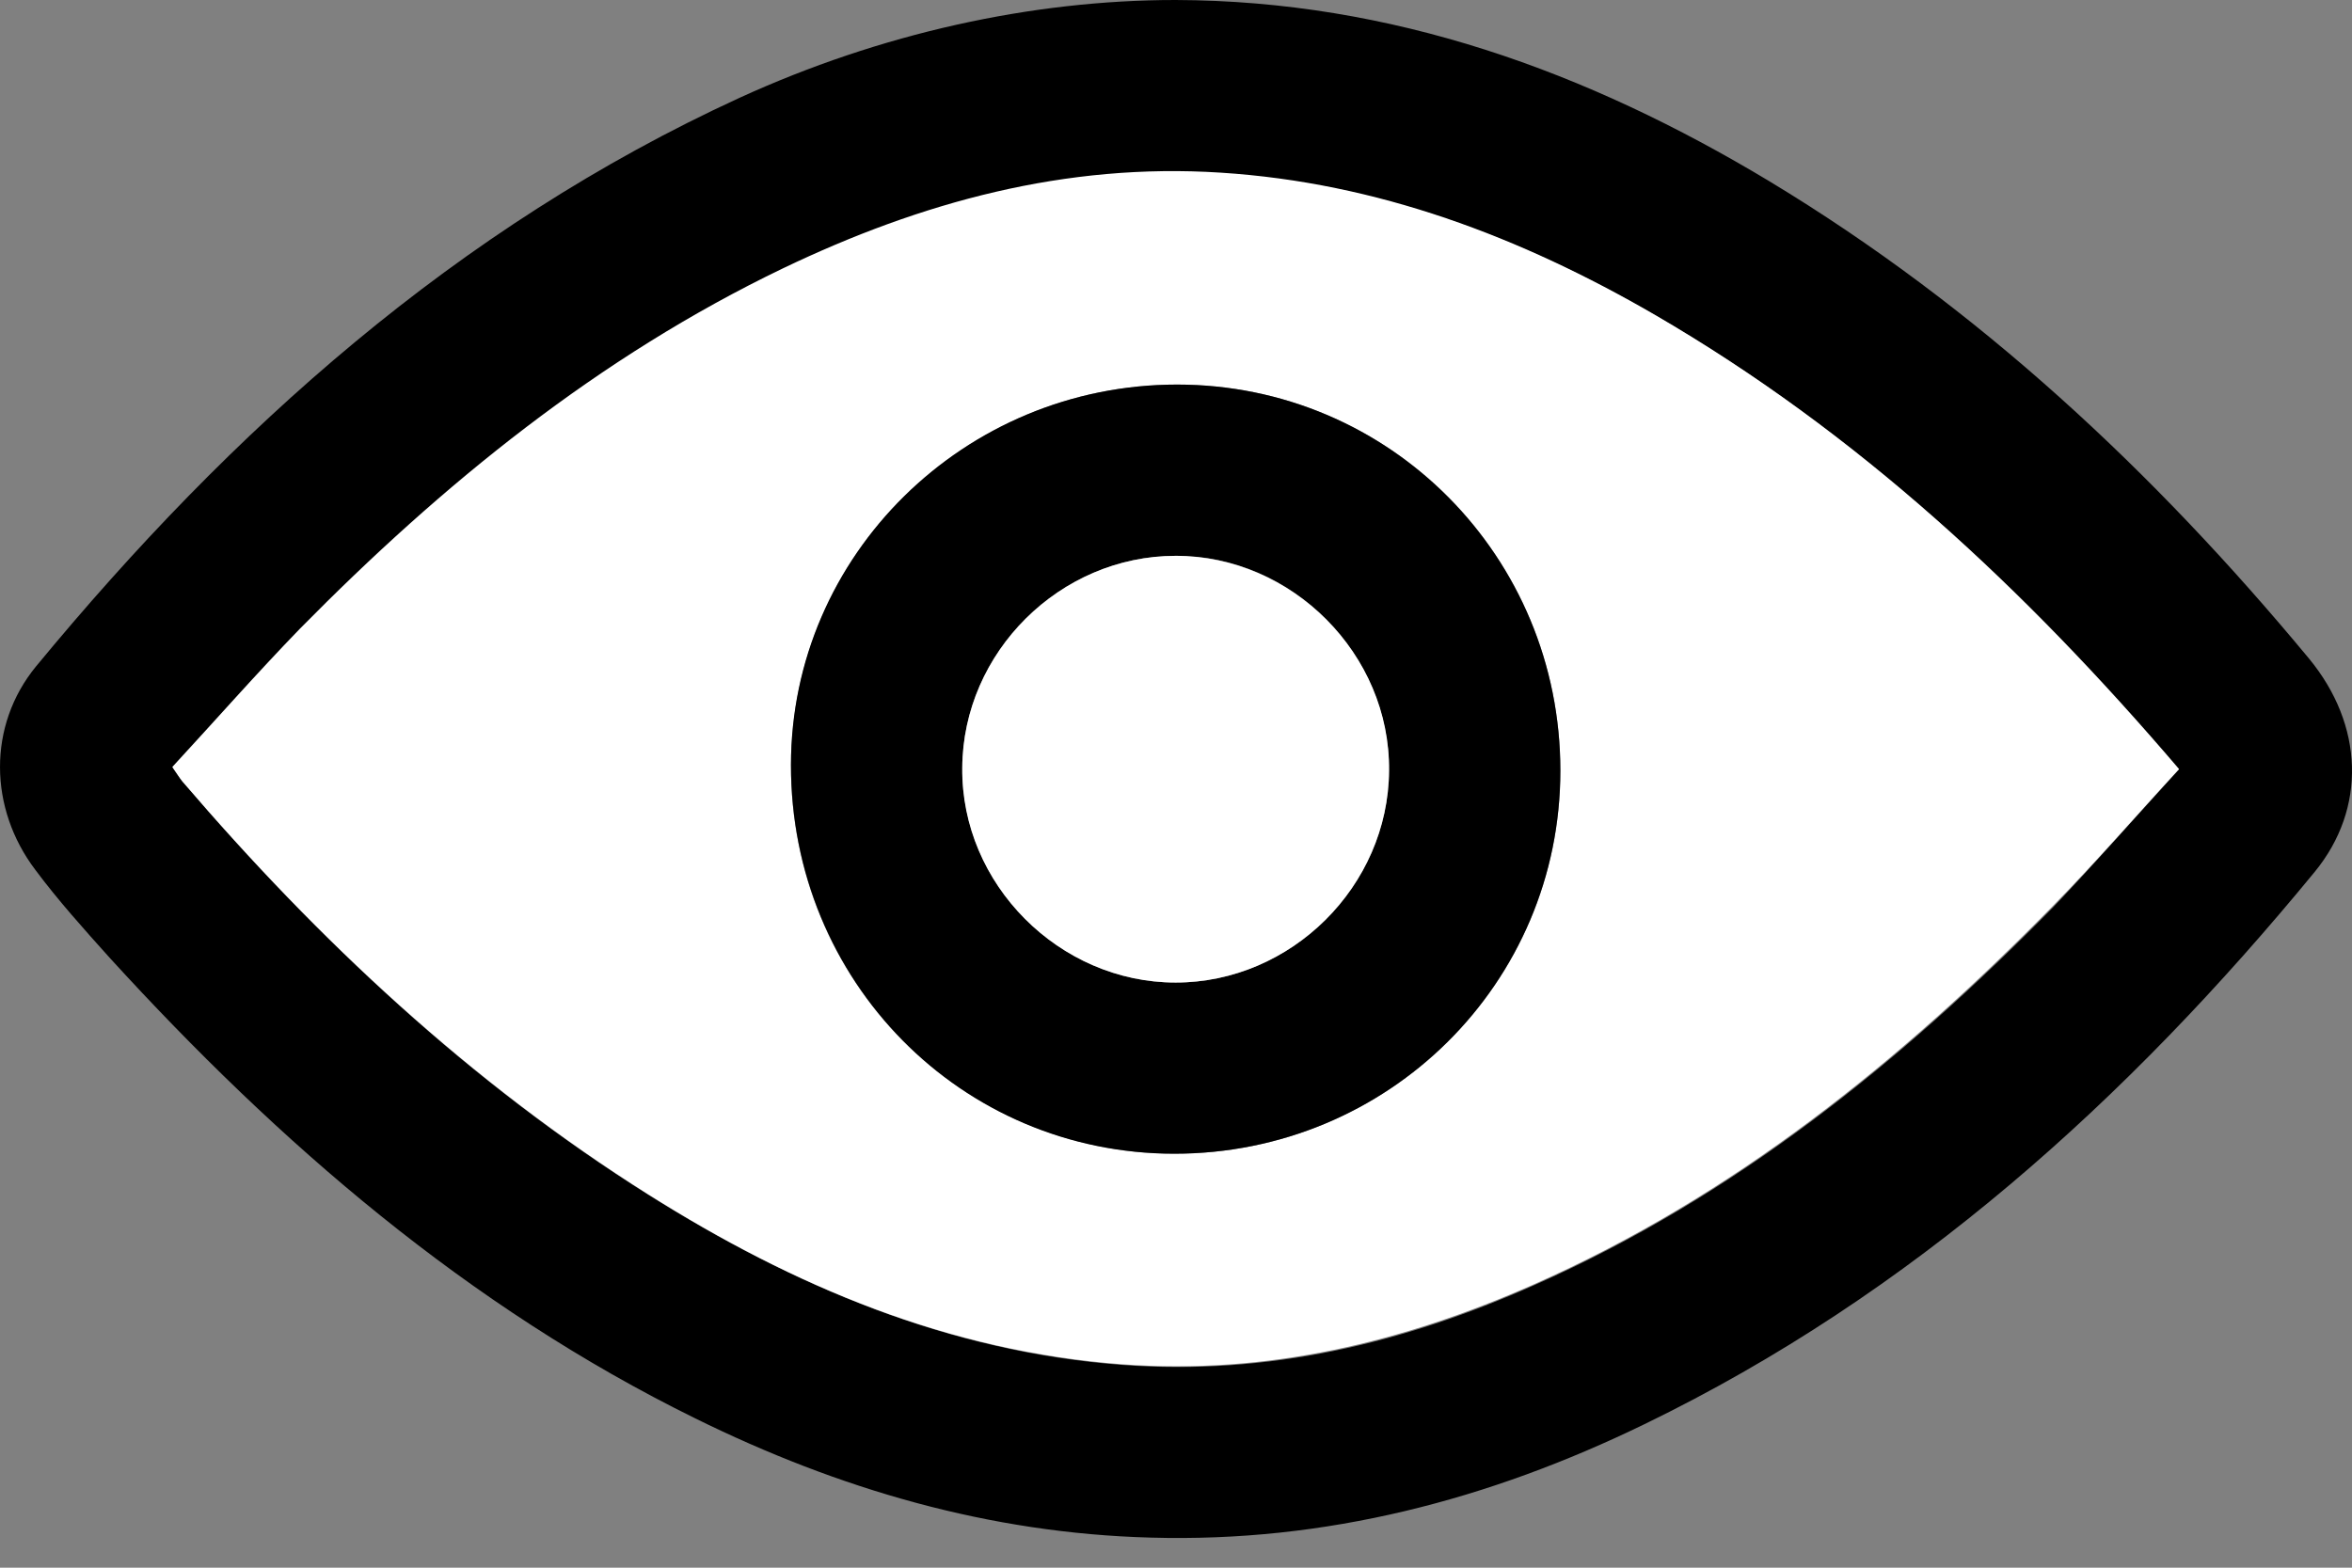 <svg width="24" height="16" viewBox="0 0 24 16" fill="none" xmlns="http://www.w3.org/2000/svg">
<rect x="0" y="0" width="24" height="16" fill="#808080" stroke="none"/>
<path d="M11.996 0C14.203 0.007 16.191 0.728 18.055 1.85C20.189 3.139 21.98 4.814 23.561 6.721C24.121 7.399 24.151 8.251 23.619 8.899C21.711 11.222 19.512 13.21 16.781 14.535C15.193 15.307 13.526 15.744 11.742 15.693C10.096 15.649 8.559 15.198 7.096 14.477C4.773 13.334 2.85 11.673 1.117 9.773C0.855 9.481 0.593 9.19 0.36 8.877C-0.114 8.251 -0.128 7.406 0.367 6.802C2.362 4.384 4.663 2.323 7.547 0.998C8.982 0.342 10.525 0 11.996 0ZM22.235 7.85C20.662 6.008 18.951 4.413 16.89 3.219C15.521 2.425 14.057 1.872 12.463 1.77C10.882 1.668 9.404 2.068 7.999 2.745C6.12 3.648 4.525 4.945 3.069 6.423C2.617 6.882 2.195 7.362 1.765 7.836C1.816 7.908 1.838 7.945 1.867 7.981C3.258 9.605 4.802 11.054 6.622 12.198C8.108 13.13 9.688 13.8 11.458 13.931C12.936 14.04 14.319 13.712 15.659 13.115C17.698 12.212 19.402 10.836 20.954 9.256C21.383 8.804 21.798 8.331 22.235 7.85Z" fill="black"/>
<path d="M22.235 7.85C21.791 8.331 21.383 8.804 20.946 9.248C19.395 10.829 17.691 12.205 15.652 13.108C14.319 13.698 12.929 14.033 11.45 13.924C9.673 13.792 8.093 13.123 6.615 12.19C4.802 11.047 3.251 9.598 1.86 7.974C1.831 7.938 1.809 7.901 1.758 7.828C2.195 7.355 2.617 6.874 3.061 6.416C4.518 4.937 6.112 3.641 7.991 2.738C9.404 2.061 10.875 1.66 12.455 1.762C14.057 1.864 15.514 2.418 16.883 3.211C18.951 4.413 20.662 6.008 22.235 7.85ZM12.011 3.925C9.841 3.925 8.079 5.666 8.071 7.806C8.064 10.013 9.805 11.768 11.982 11.775C14.167 11.775 15.922 10.035 15.922 7.865C15.922 5.68 14.181 3.925 12.011 3.925Z" fill="white"/>
<path d="M12.011 3.925C14.181 3.925 15.922 5.68 15.922 7.865C15.922 10.035 14.167 11.775 11.982 11.775C9.805 11.775 8.071 10.013 8.071 7.807C8.071 5.666 9.841 3.925 12.011 3.925ZM11.996 5.673C10.817 5.673 9.826 6.656 9.819 7.836C9.812 9.023 10.809 10.028 11.996 10.028C13.176 10.028 14.167 9.044 14.174 7.865C14.181 6.678 13.184 5.666 11.996 5.673Z" fill="black"/>
<path d="M11.996 5.673C13.184 5.673 14.188 6.678 14.174 7.865C14.167 9.044 13.176 10.028 11.996 10.028C10.809 10.028 9.805 9.023 9.819 7.836C9.826 6.656 10.817 5.673 11.996 5.673Z" fill="white"/>
</svg>
